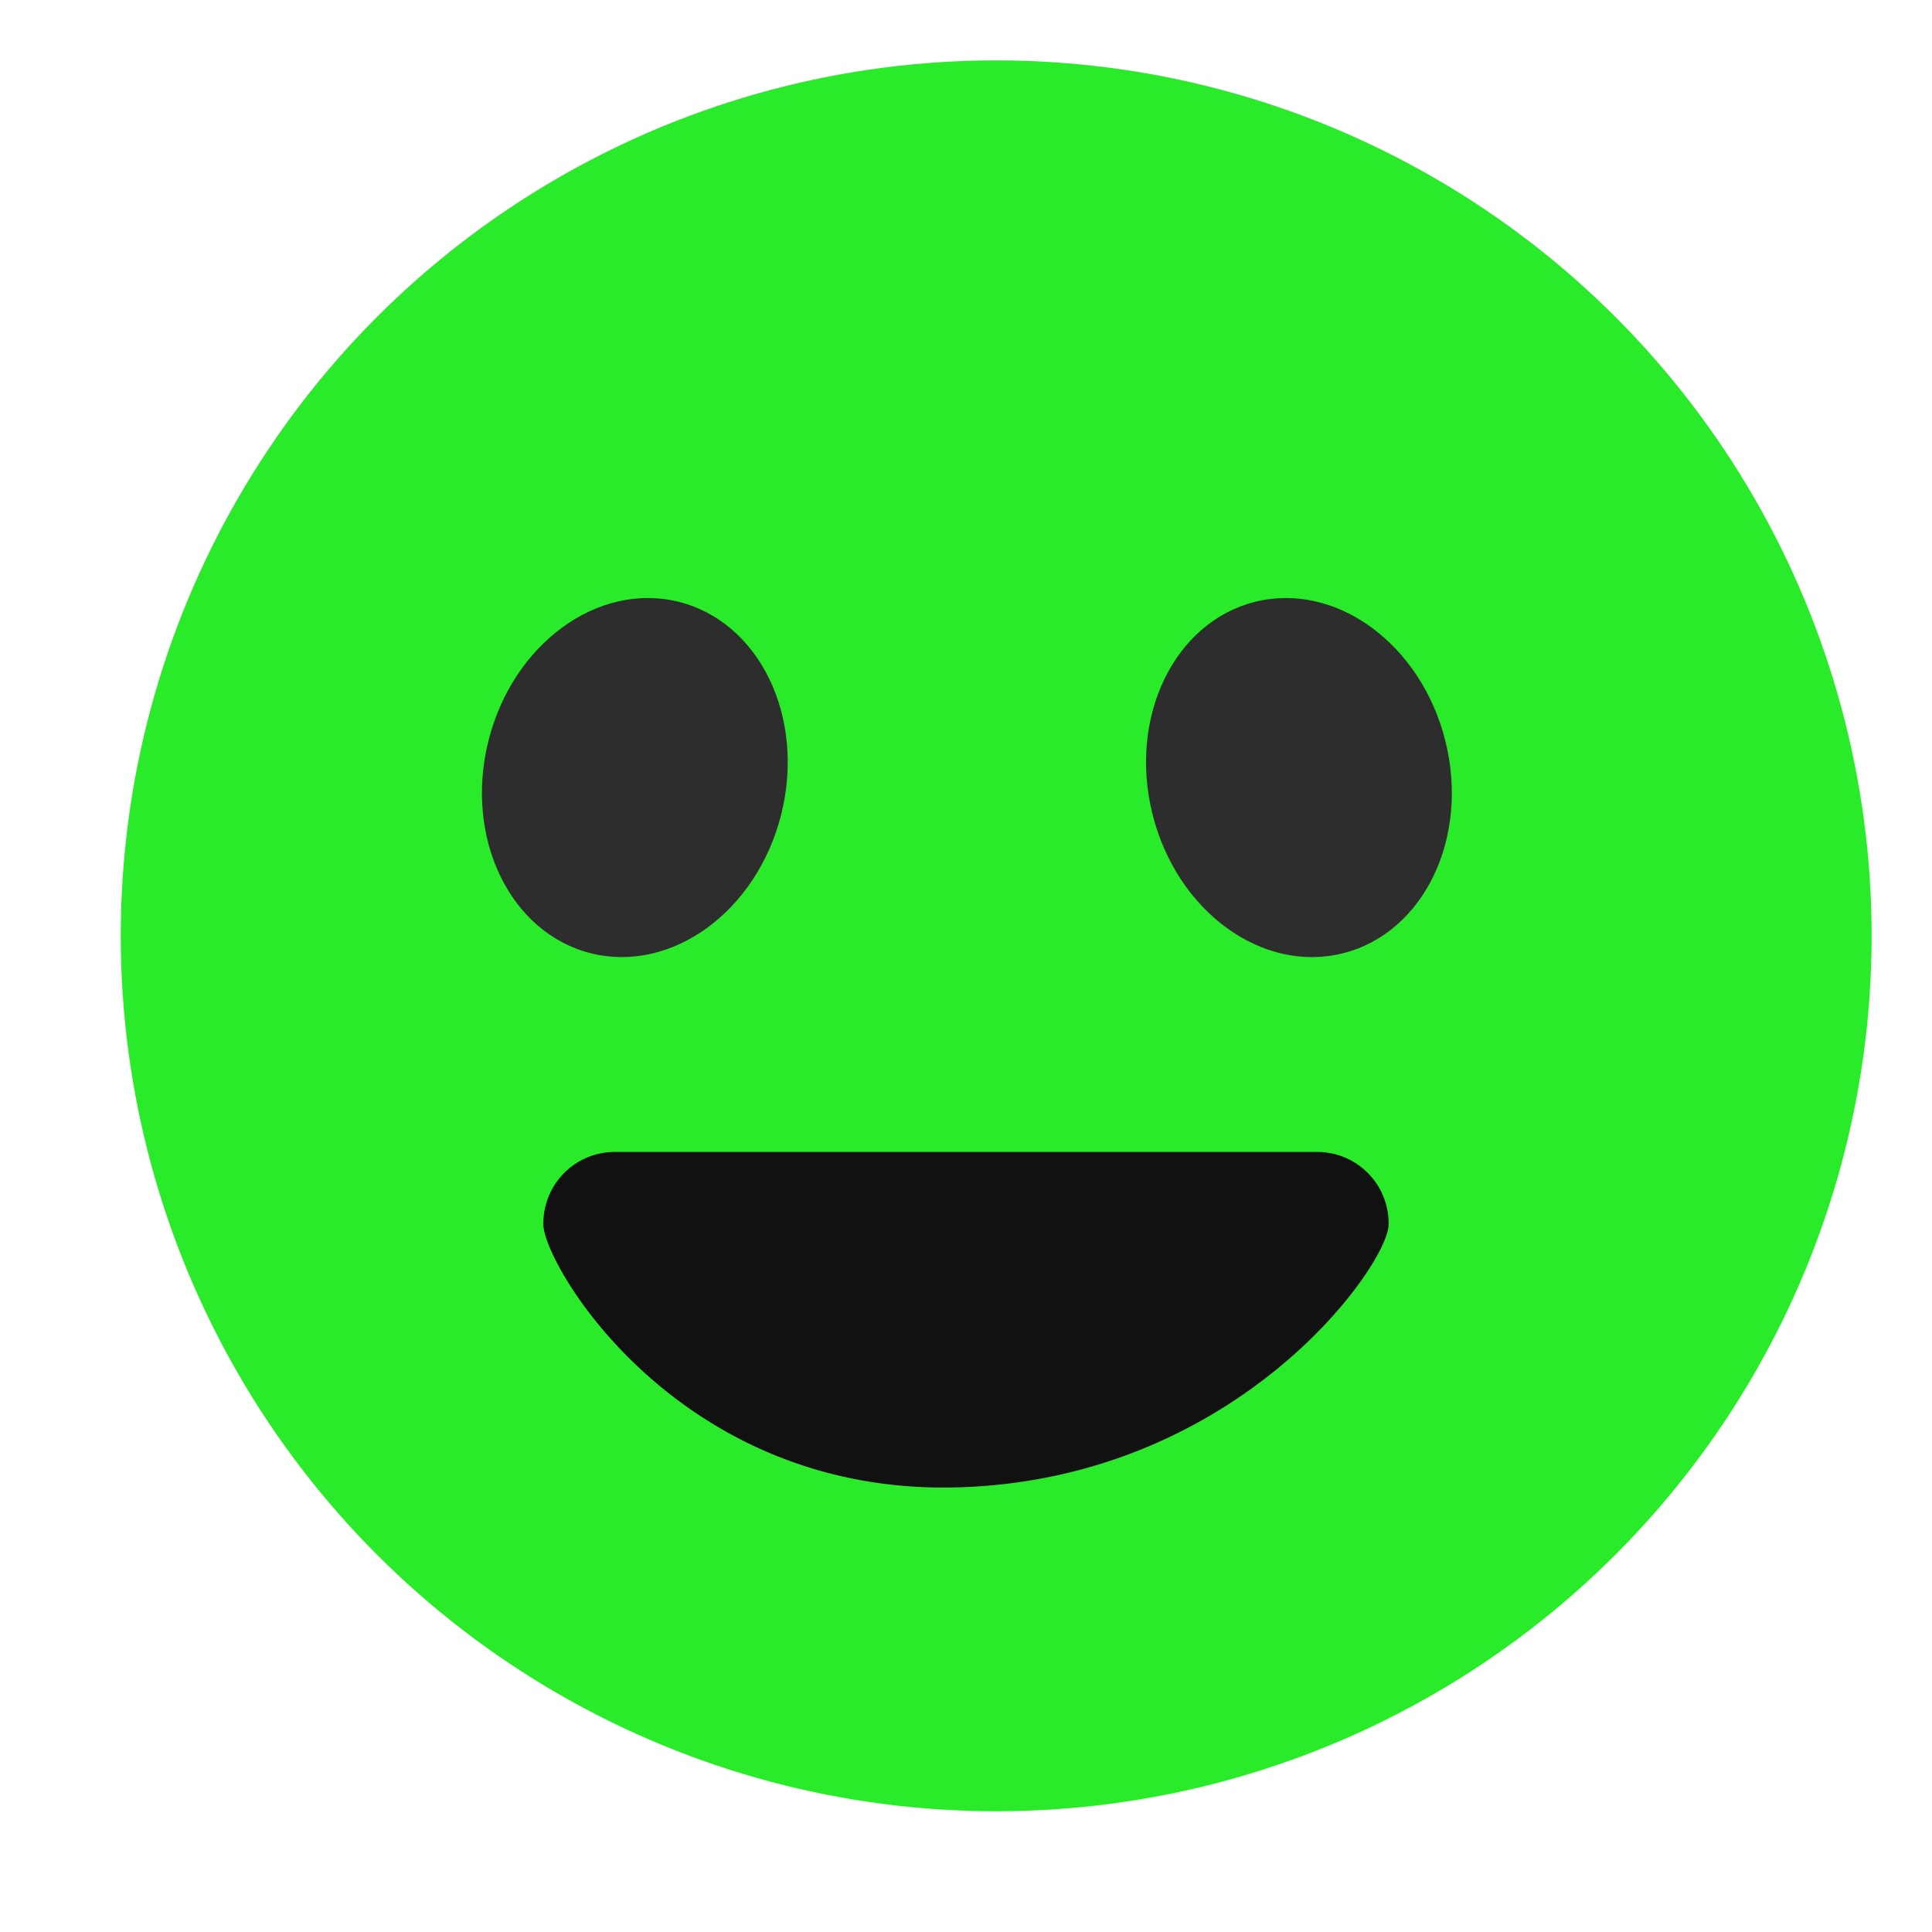 <svg xmlns="http://www.w3.org/2000/svg" xmlns:xlink="http://www.w3.org/1999/xlink" width="32" height="32" viewBox="0 0 32 32"><defs><clipPath id="b"><rect width="32" height="32"/></clipPath></defs><g id="a"><circle cx="14.5" cy="14.5" r="14.5" transform="translate(2 1)" fill="#29eb29"/><path d="M1.167,0H12.833A1.183,1.183,0,0,1,14,1.2c0,.662-2.483,4.216-7.125,4.355S0,1.86,0,1.2A1.183,1.183,0,0,1,1.167,0Z" transform="translate(9 19.08)" fill="#111"/><ellipse cx="2.5" cy="3" rx="2.5" ry="3" transform="translate(8.815 9.363) rotate(14)" fill="#2d2d2d"/><ellipse cx="2.5" cy="3" rx="2.5" ry="3" transform="translate(24.666 15.185) rotate(166)" fill="#2d2d2d"/></g></svg>
